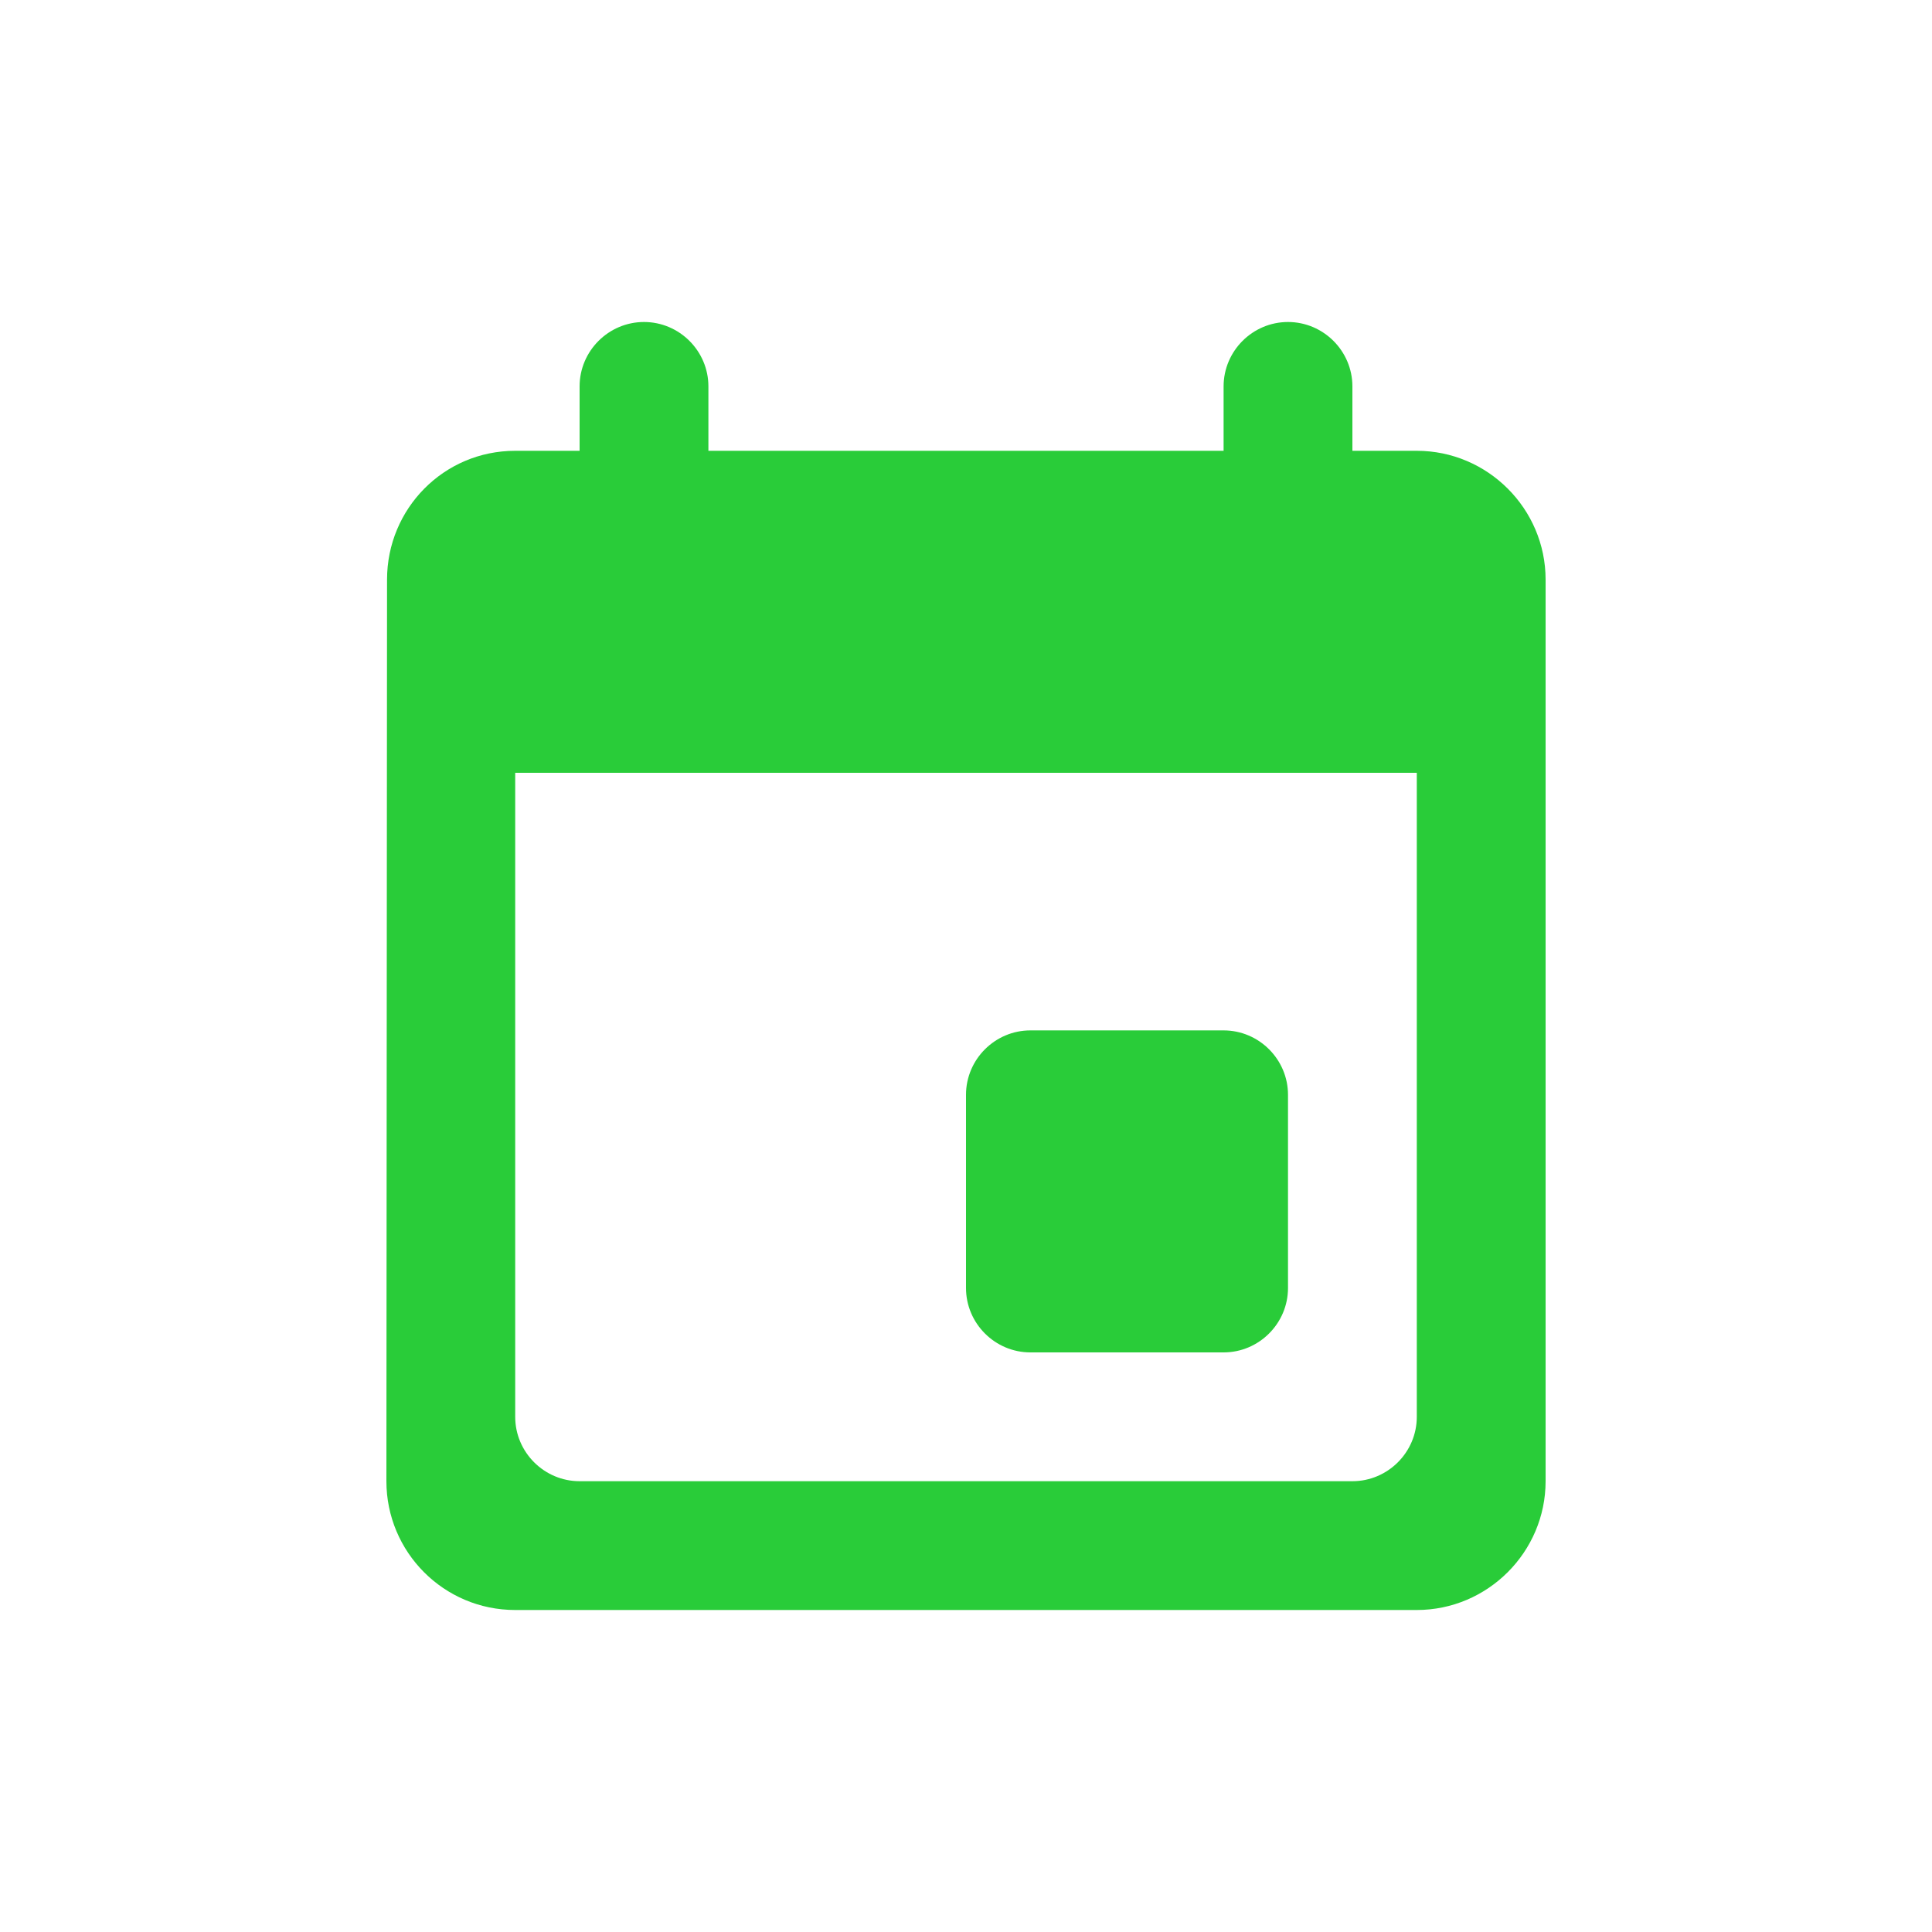 <svg xmlns="http://www.w3.org/2000/svg" width="30" height="30" viewBox="0 0 30 30" fill="none">
  <path fill-rule="evenodd" clip-rule="evenodd" d="M19 16H16C15.45 16 15 16.45 15 17V20C15 20.55 15.45 21 16 21H19C19.55 21 20 20.55 20 20V17C20 16.45 19.55 16 19 16ZM19 6V7H11V6C11 5.45 10.55 5 10 5C9.45 5 9 5.45 9 6V7H8C6.89 7 6.01 7.9 6.01 9L6 23C6 24.1 6.89 25 8 25H22C23.1 25 24 24.1 24 23V9C24 7.9 23.1 7 22 7H21V6C21 5.45 20.55 5 20 5C19.45 5 19 5.45 19 6ZM21 23H9C8.45 23 8 22.55 8 22V12H22V22C22 22.55 21.55 23 21 23Z" fill="#29CC39"/>
</svg>